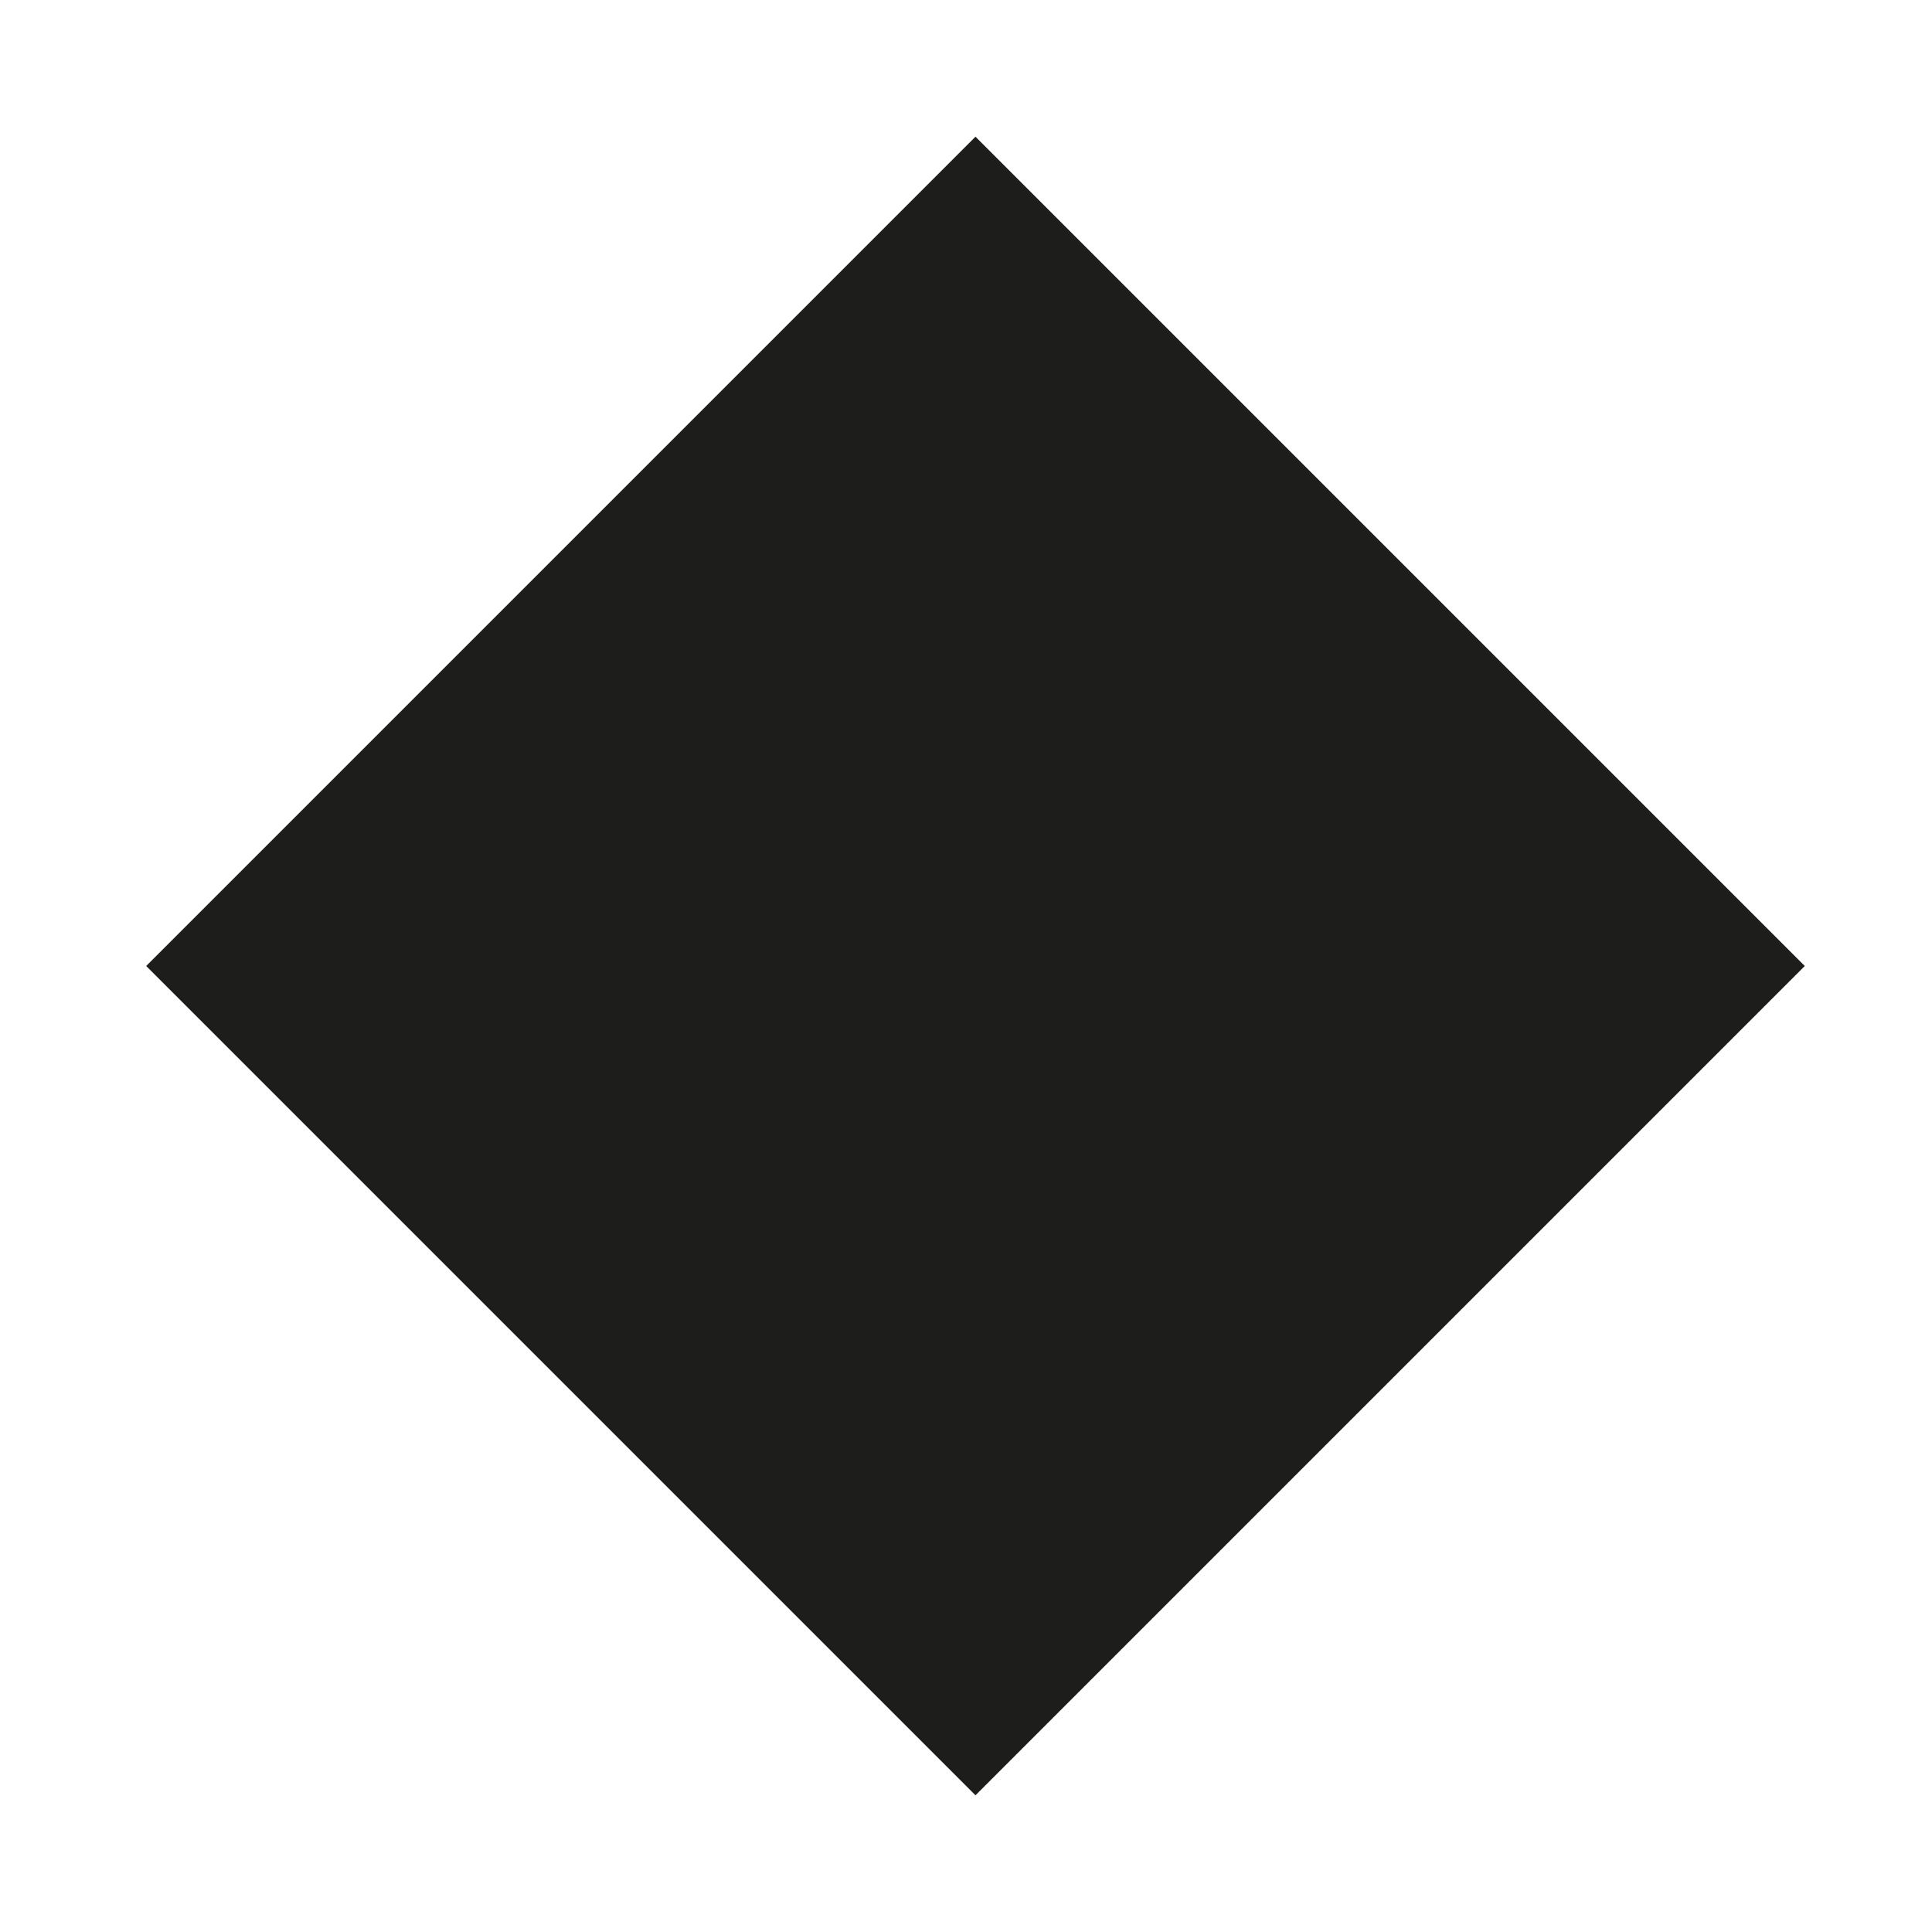 <?xml version="1.0" encoding="utf-8"?>
<!-- Generator: Adobe Illustrator 19.2.0, SVG Export Plug-In . SVG Version: 6.00 Build 0)  -->
<svg version="1.1" id="Calque_1" xmlns="http://www.w3.org/2000/svg" xmlns:xlink="http://www.w3.org/1999/xlink" x="0px" y="0px"
	 viewBox="0 0 14 14" style="enable-background:new 0 0 14 14;" xml:space="preserve">
<style type="text/css">
	.st0{fill:#1D1D1B;}
</style>
<rect x="2.8" y="2.8" transform="matrix(0.707 -0.707 0.707 0.707 -2.9 7)" class="st0" width="8.5" height="8.5"/>
</svg>
